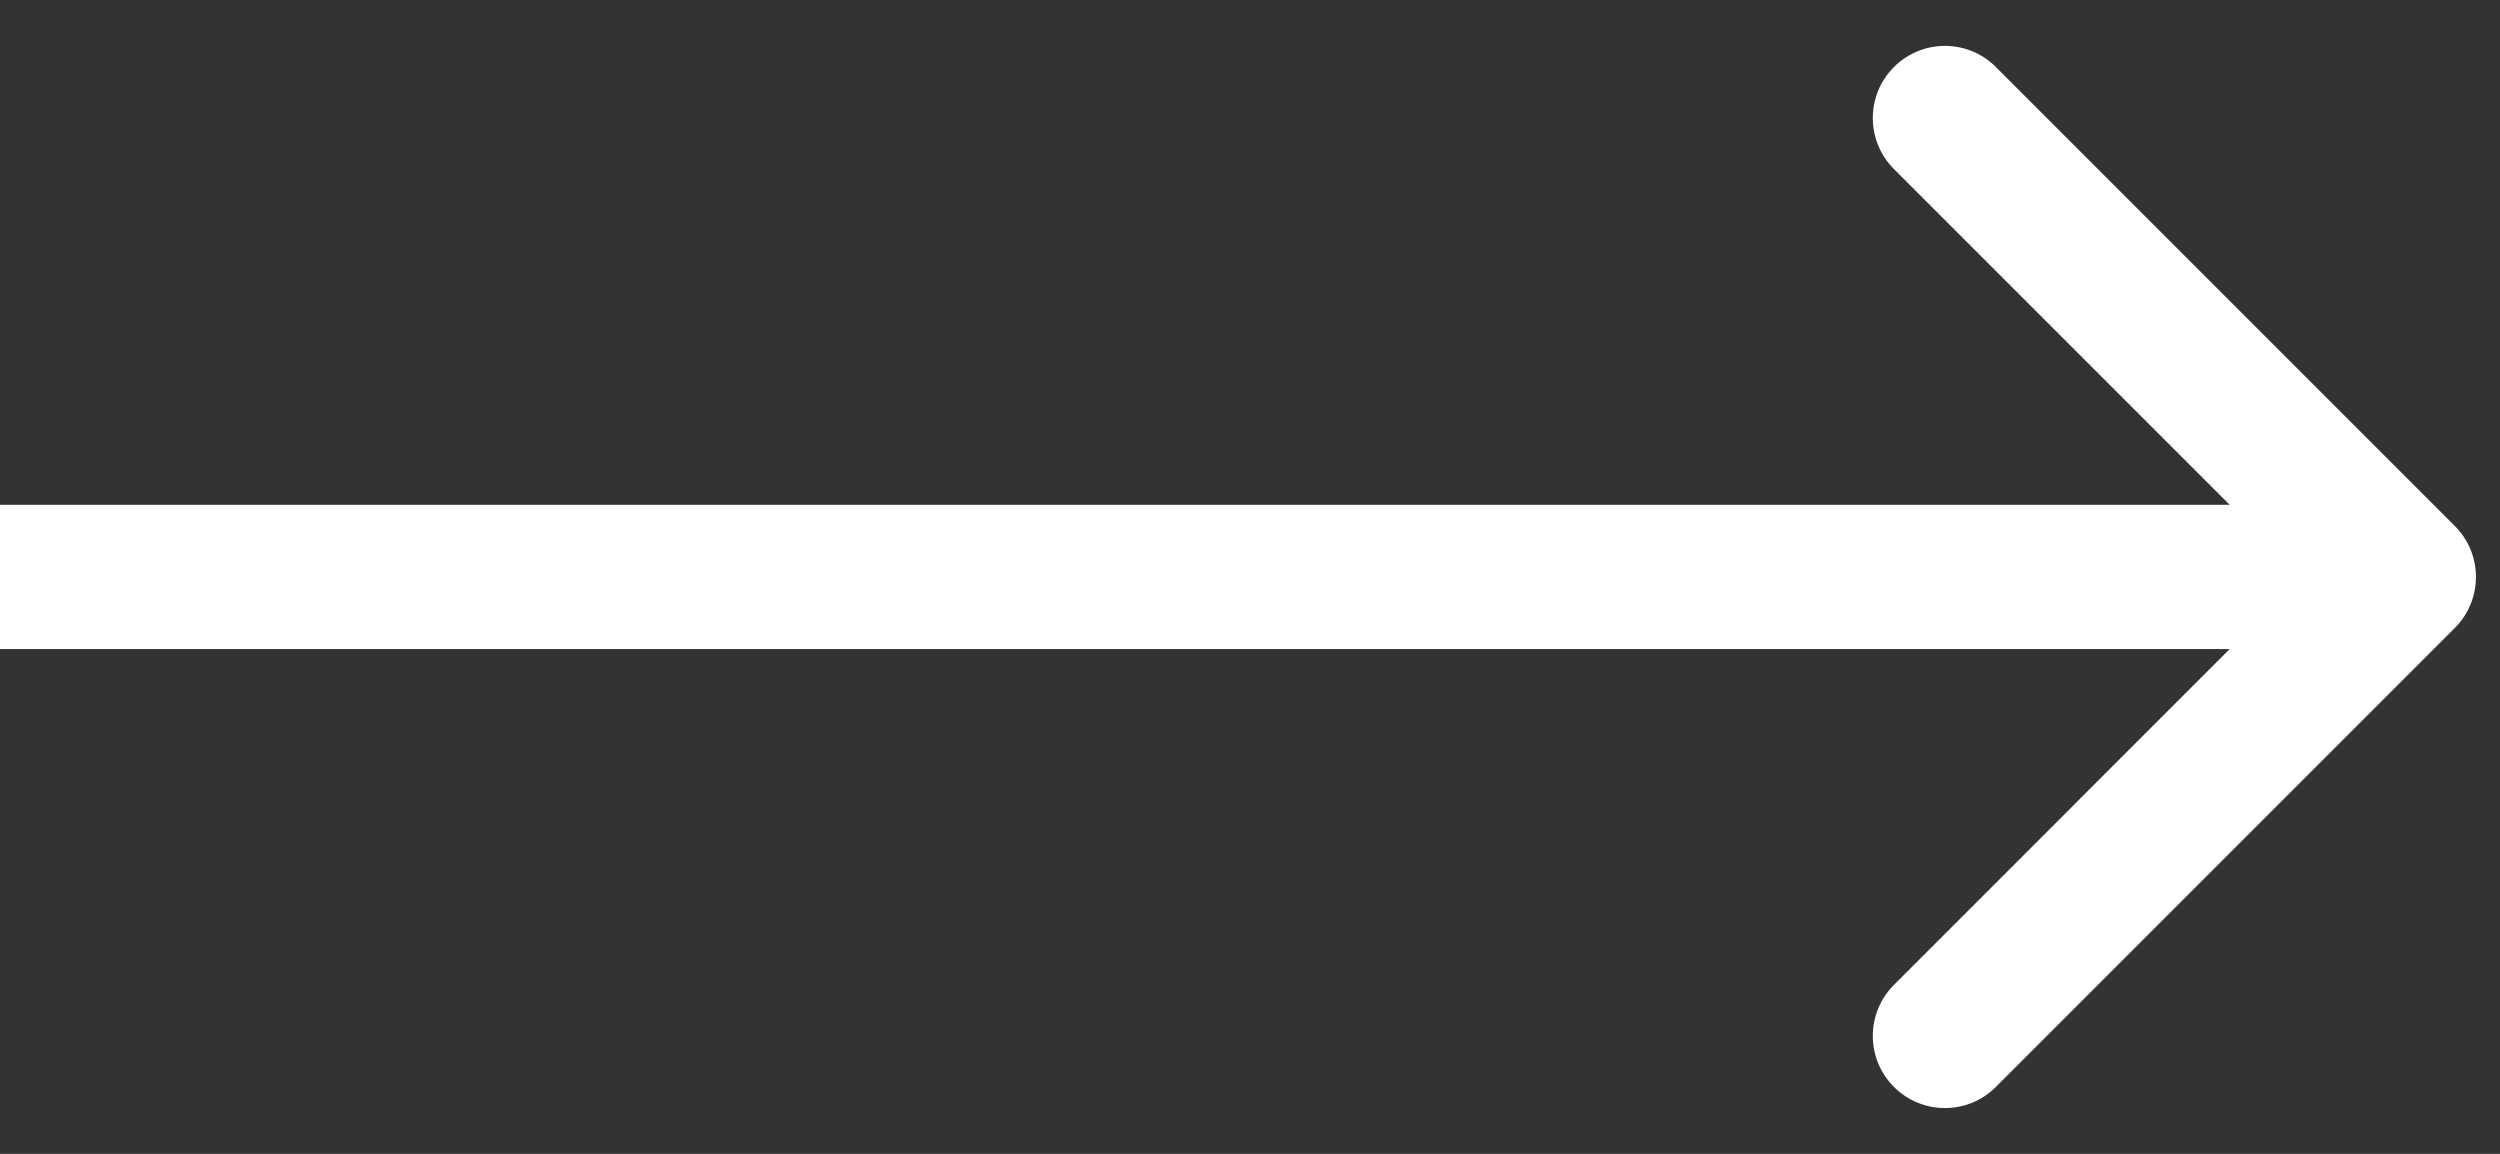 <svg width="26" height="12" viewBox="0 0 26 12" fill="none" xmlns="http://www.w3.org/2000/svg">
<rect x="0" y="0" width="26" height="12" fill="#333333" stroke="none"/>
<path d="M25.53 6.531C25.823 6.238 25.823 5.763 25.53 5.47L20.757 0.697C20.465 0.404 19.99 0.404 19.697 0.697C19.404 0.99 19.404 1.465 19.697 1.758L23.939 6L19.697 10.243C19.404 10.536 19.404 11.011 19.697 11.304C19.99 11.597 20.465 11.597 20.757 11.304L25.53 6.531ZM0 6.75H25V5.25H0V6.75Z" fill="white"/>
</svg>
